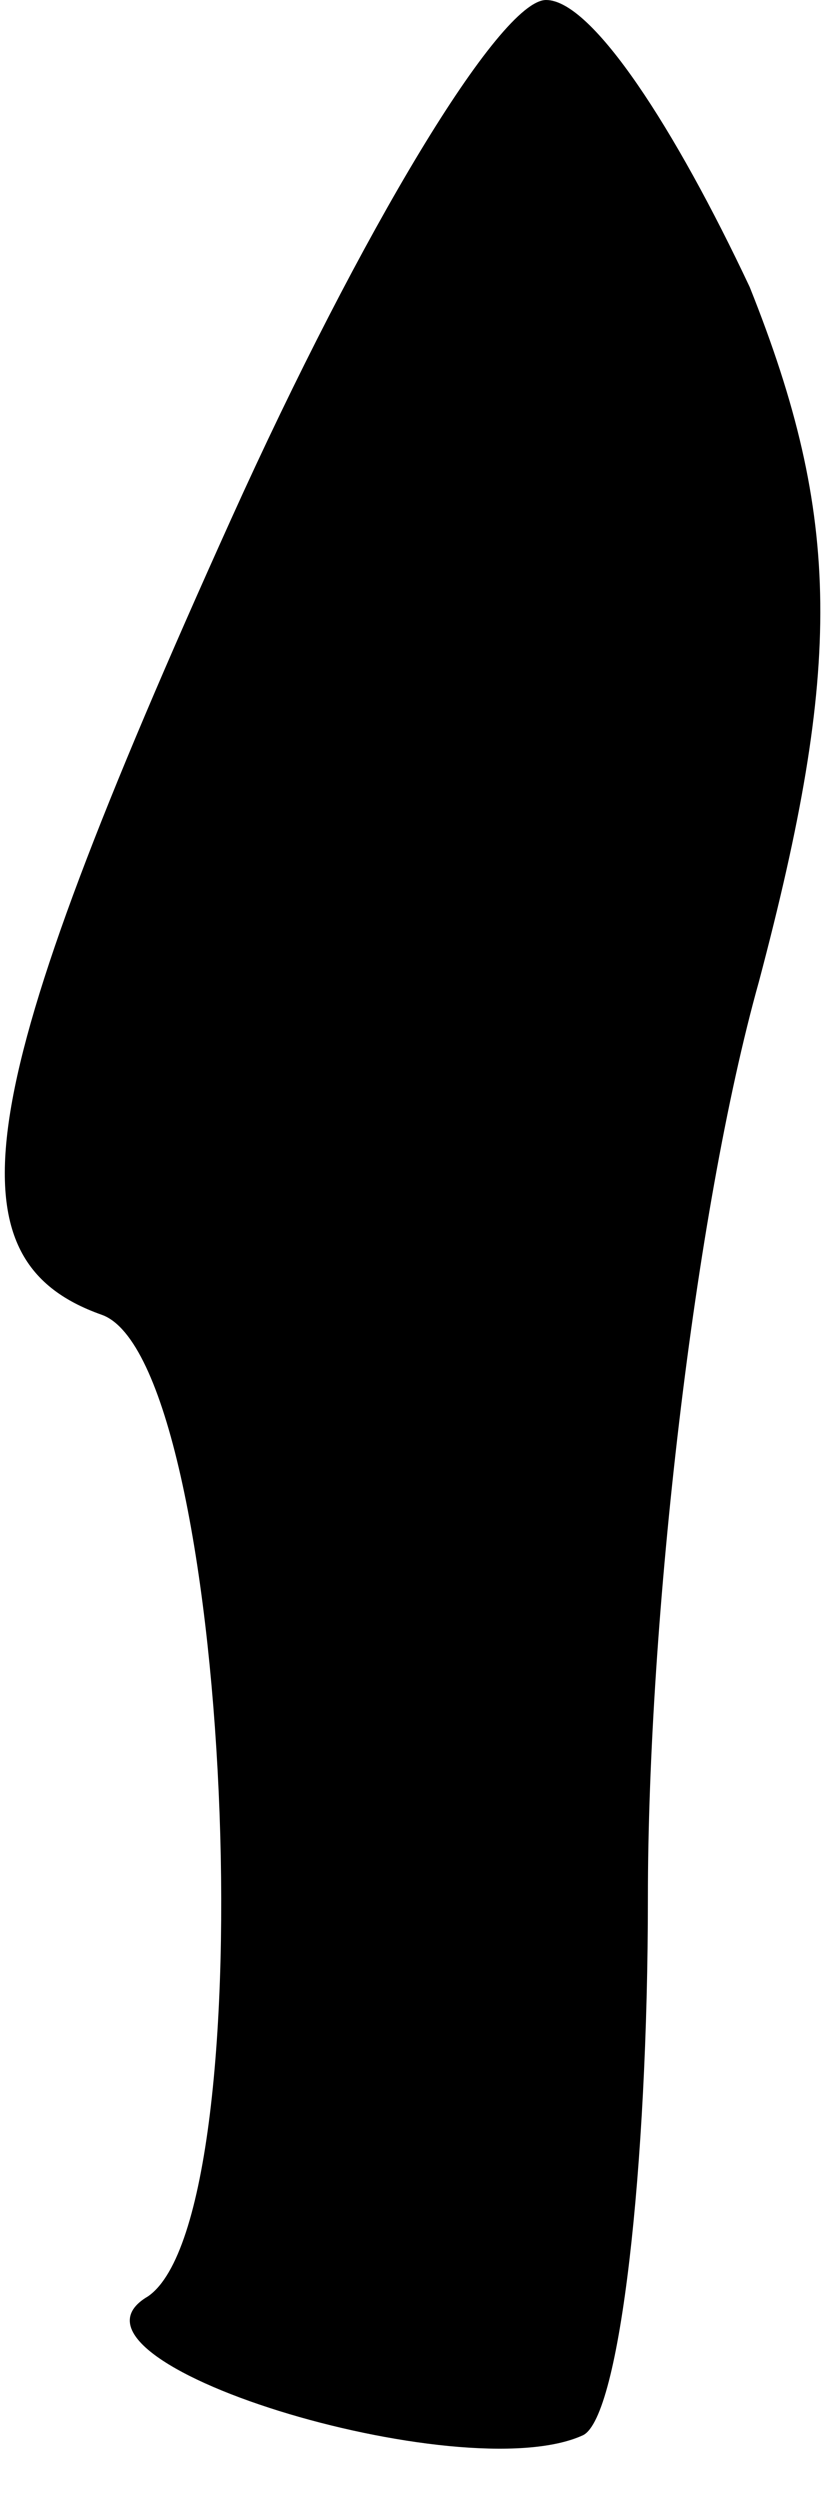 <?xml version="1.0" standalone="no"?>
<!DOCTYPE svg PUBLIC "-//W3C//DTD SVG 20010904//EN"
 "http://www.w3.org/TR/2001/REC-SVG-20010904/DTD/svg10.dtd">
<svg version="1.0" xmlns="http://www.w3.org/2000/svg"
 width="9pt" height="27pt" viewBox="0 0 9 27"
 preserveAspectRatio="xMidYMid meet">
<g transform="translate(0,27) scale(0.1,-0.1)"
fill="#000000" stroke="none">
<path fill="#000000" stroke="none" d="M25 214 c-28 -62 -31 -80 -14 -86 14
-5 18 -97 5 -106 -12 -7 34 -21 47 -15 4 2 7 29 7 58 0 30 5 74 12 99 9 34 9
50 -1 75 -8 17 -17 31 -22 31 -5 0 -20 -25 -34 -56z"/>
</g>
</svg>
